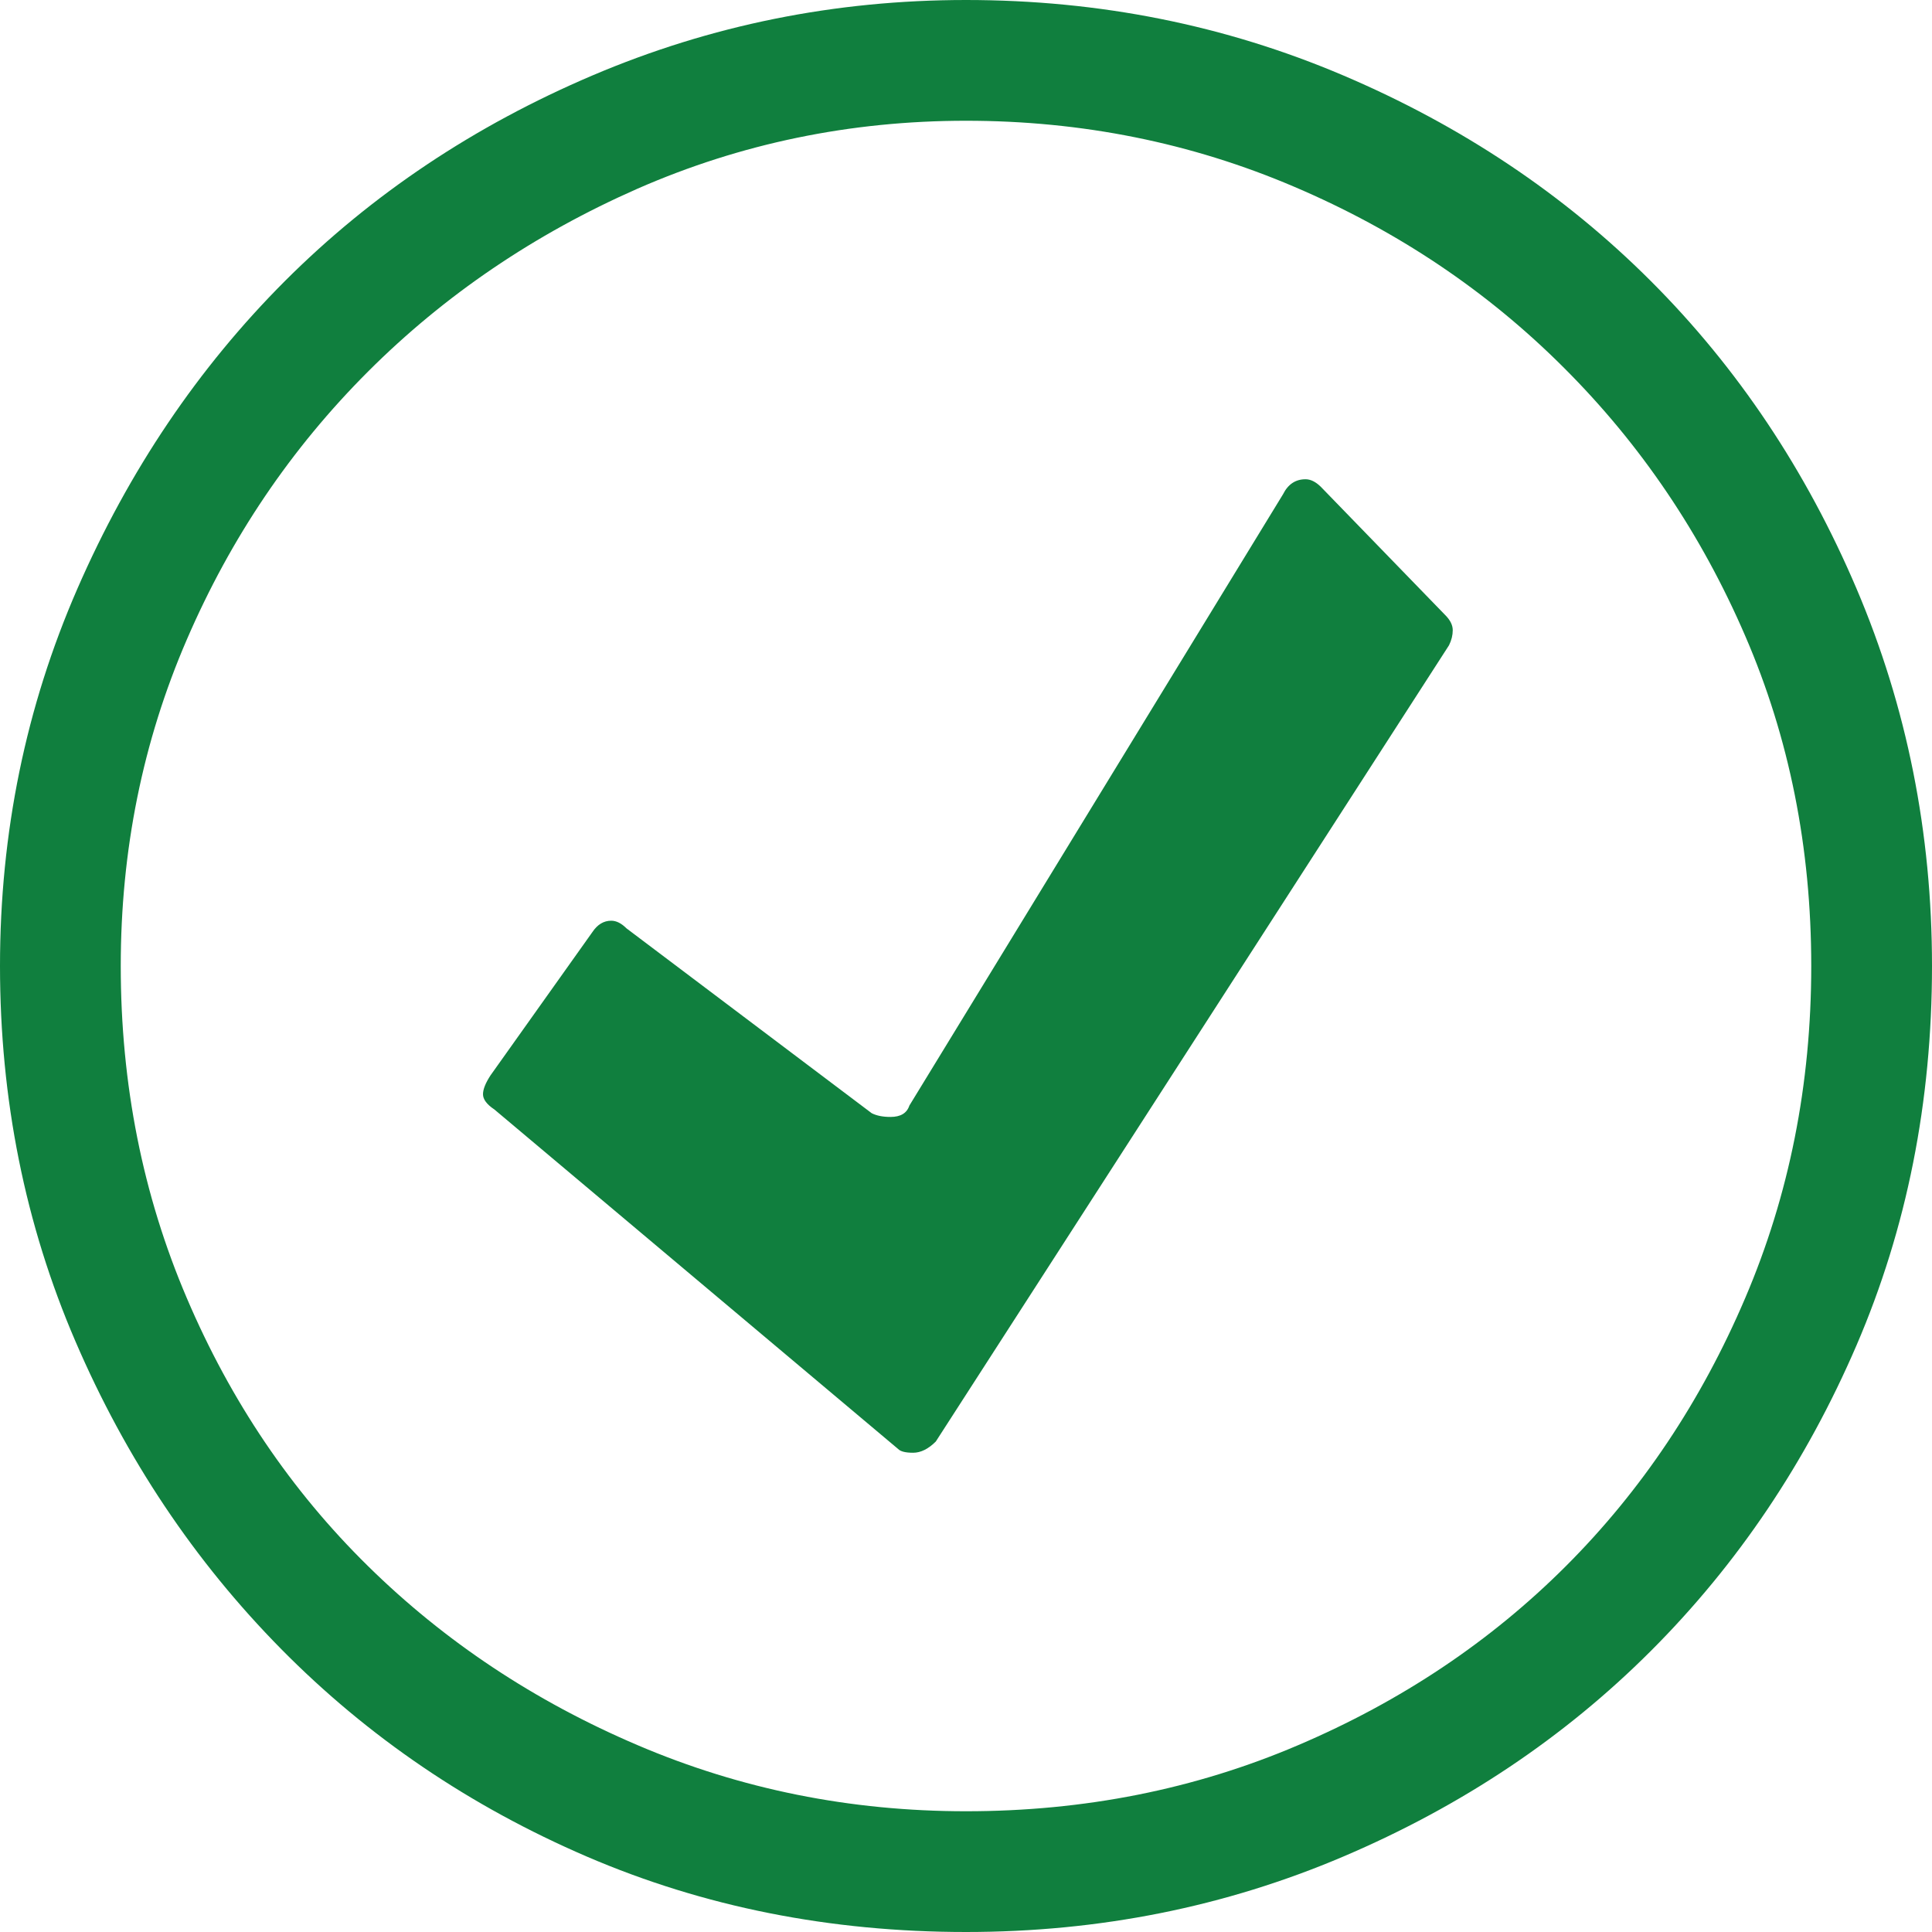 <?xml version="1.0" encoding="UTF-8"?>
<svg width="16px" height="16px" viewBox="0 0 16 16" version="1.1" xmlns="http://www.w3.org/2000/svg" xmlns:xlink="http://www.w3.org/1999/xlink">
    <title>编组 6</title>
    <g id="反馈提示" stroke="none" stroke-width="1" fill="none" fill-rule="evenodd">
        <g transform="translate(-625, -1850)" id="信息提示">
            <g transform="translate(15, 1838)">
                <g id="编组-5" transform="translate(610, 12)">
                    <rect id="矩形" x="0" y="0" width="16" height="16"></rect>
                    <path d="M8,16 C9.104,16 10.146,15.792 11.125,15.375 C12.104,14.958 12.953,14.391 13.672,13.672 C14.391,12.953 14.958,12.109 15.375,11.141 C15.792,10.172 16,9.125 16,8 C16,6.896 15.792,5.854 15.375,4.875 C14.958,3.896 14.391,3.047 13.672,2.328 C12.953,1.609 12.104,1.042 11.125,0.625 C10.146,0.208 9.104,0 8,0 C6.917,0 5.885,0.208 4.906,0.625 C3.927,1.042 3.078,1.609 2.359,2.328 C1.641,3.047 1.068,3.896 0.641,4.875 C0.214,5.854 0,6.896 0,8 C0,9.104 0.208,10.141 0.625,11.109 C1.042,12.078 1.609,12.927 2.328,13.656 C3.047,14.385 3.891,14.958 4.859,15.375 C5.828,15.792 6.875,16 8,16 Z M8,15 C7.042,15 6.135,14.818 5.281,14.453 C4.427,14.089 3.682,13.594 3.047,12.969 C2.411,12.344 1.911,11.604 1.547,10.75 C1.182,9.896 1,8.979 1,8 C1,7.042 1.182,6.141 1.547,5.297 C1.911,4.453 2.411,3.714 3.047,3.078 C3.682,2.443 4.427,1.938 5.281,1.562 C6.135,1.188 7.042,1 8,1 C8.958,1 9.865,1.182 10.719,1.547 C11.573,1.911 12.318,2.411 12.953,3.047 C13.589,3.682 14.089,4.422 14.453,5.266 C14.818,6.109 15,7.021 15,8 C15,8.979 14.818,9.896 14.453,10.75 C14.089,11.604 13.594,12.344 12.969,12.969 C12.344,13.594 11.604,14.089 10.75,14.453 C9.896,14.818 8.979,15 8,15 Z M7.562,12.031 C7.625,12.031 7.688,12 7.75,11.938 L7.75,11.938 L12,5.344 C12.021,5.302 12.031,5.26 12.031,5.219 C12.031,5.177 12.01,5.135 11.969,5.094 L11.969,5.094 L10.938,4.031 C10.896,3.99 10.854,3.969 10.812,3.969 C10.729,3.969 10.667,4.01 10.625,4.094 L10.625,4.094 L7.531,9.156 C7.51,9.219 7.458,9.25 7.375,9.25 C7.312,9.25 7.26,9.24 7.219,9.219 L7.219,9.219 L5.188,7.688 C5.146,7.646 5.104,7.625 5.062,7.625 C5,7.625 4.948,7.656 4.906,7.719 L4.906,7.719 L4.062,8.906 C4.021,8.969 4,9.021 4,9.062 C4,9.104 4.031,9.146 4.094,9.188 L4.094,9.188 L7.438,12 C7.458,12.021 7.5,12.031 7.562,12.031 Z" id="" fill="#107F3E" fill-rule="nonzero"></path>
                </g>
            </g>
        </g>
    </g>
</svg>